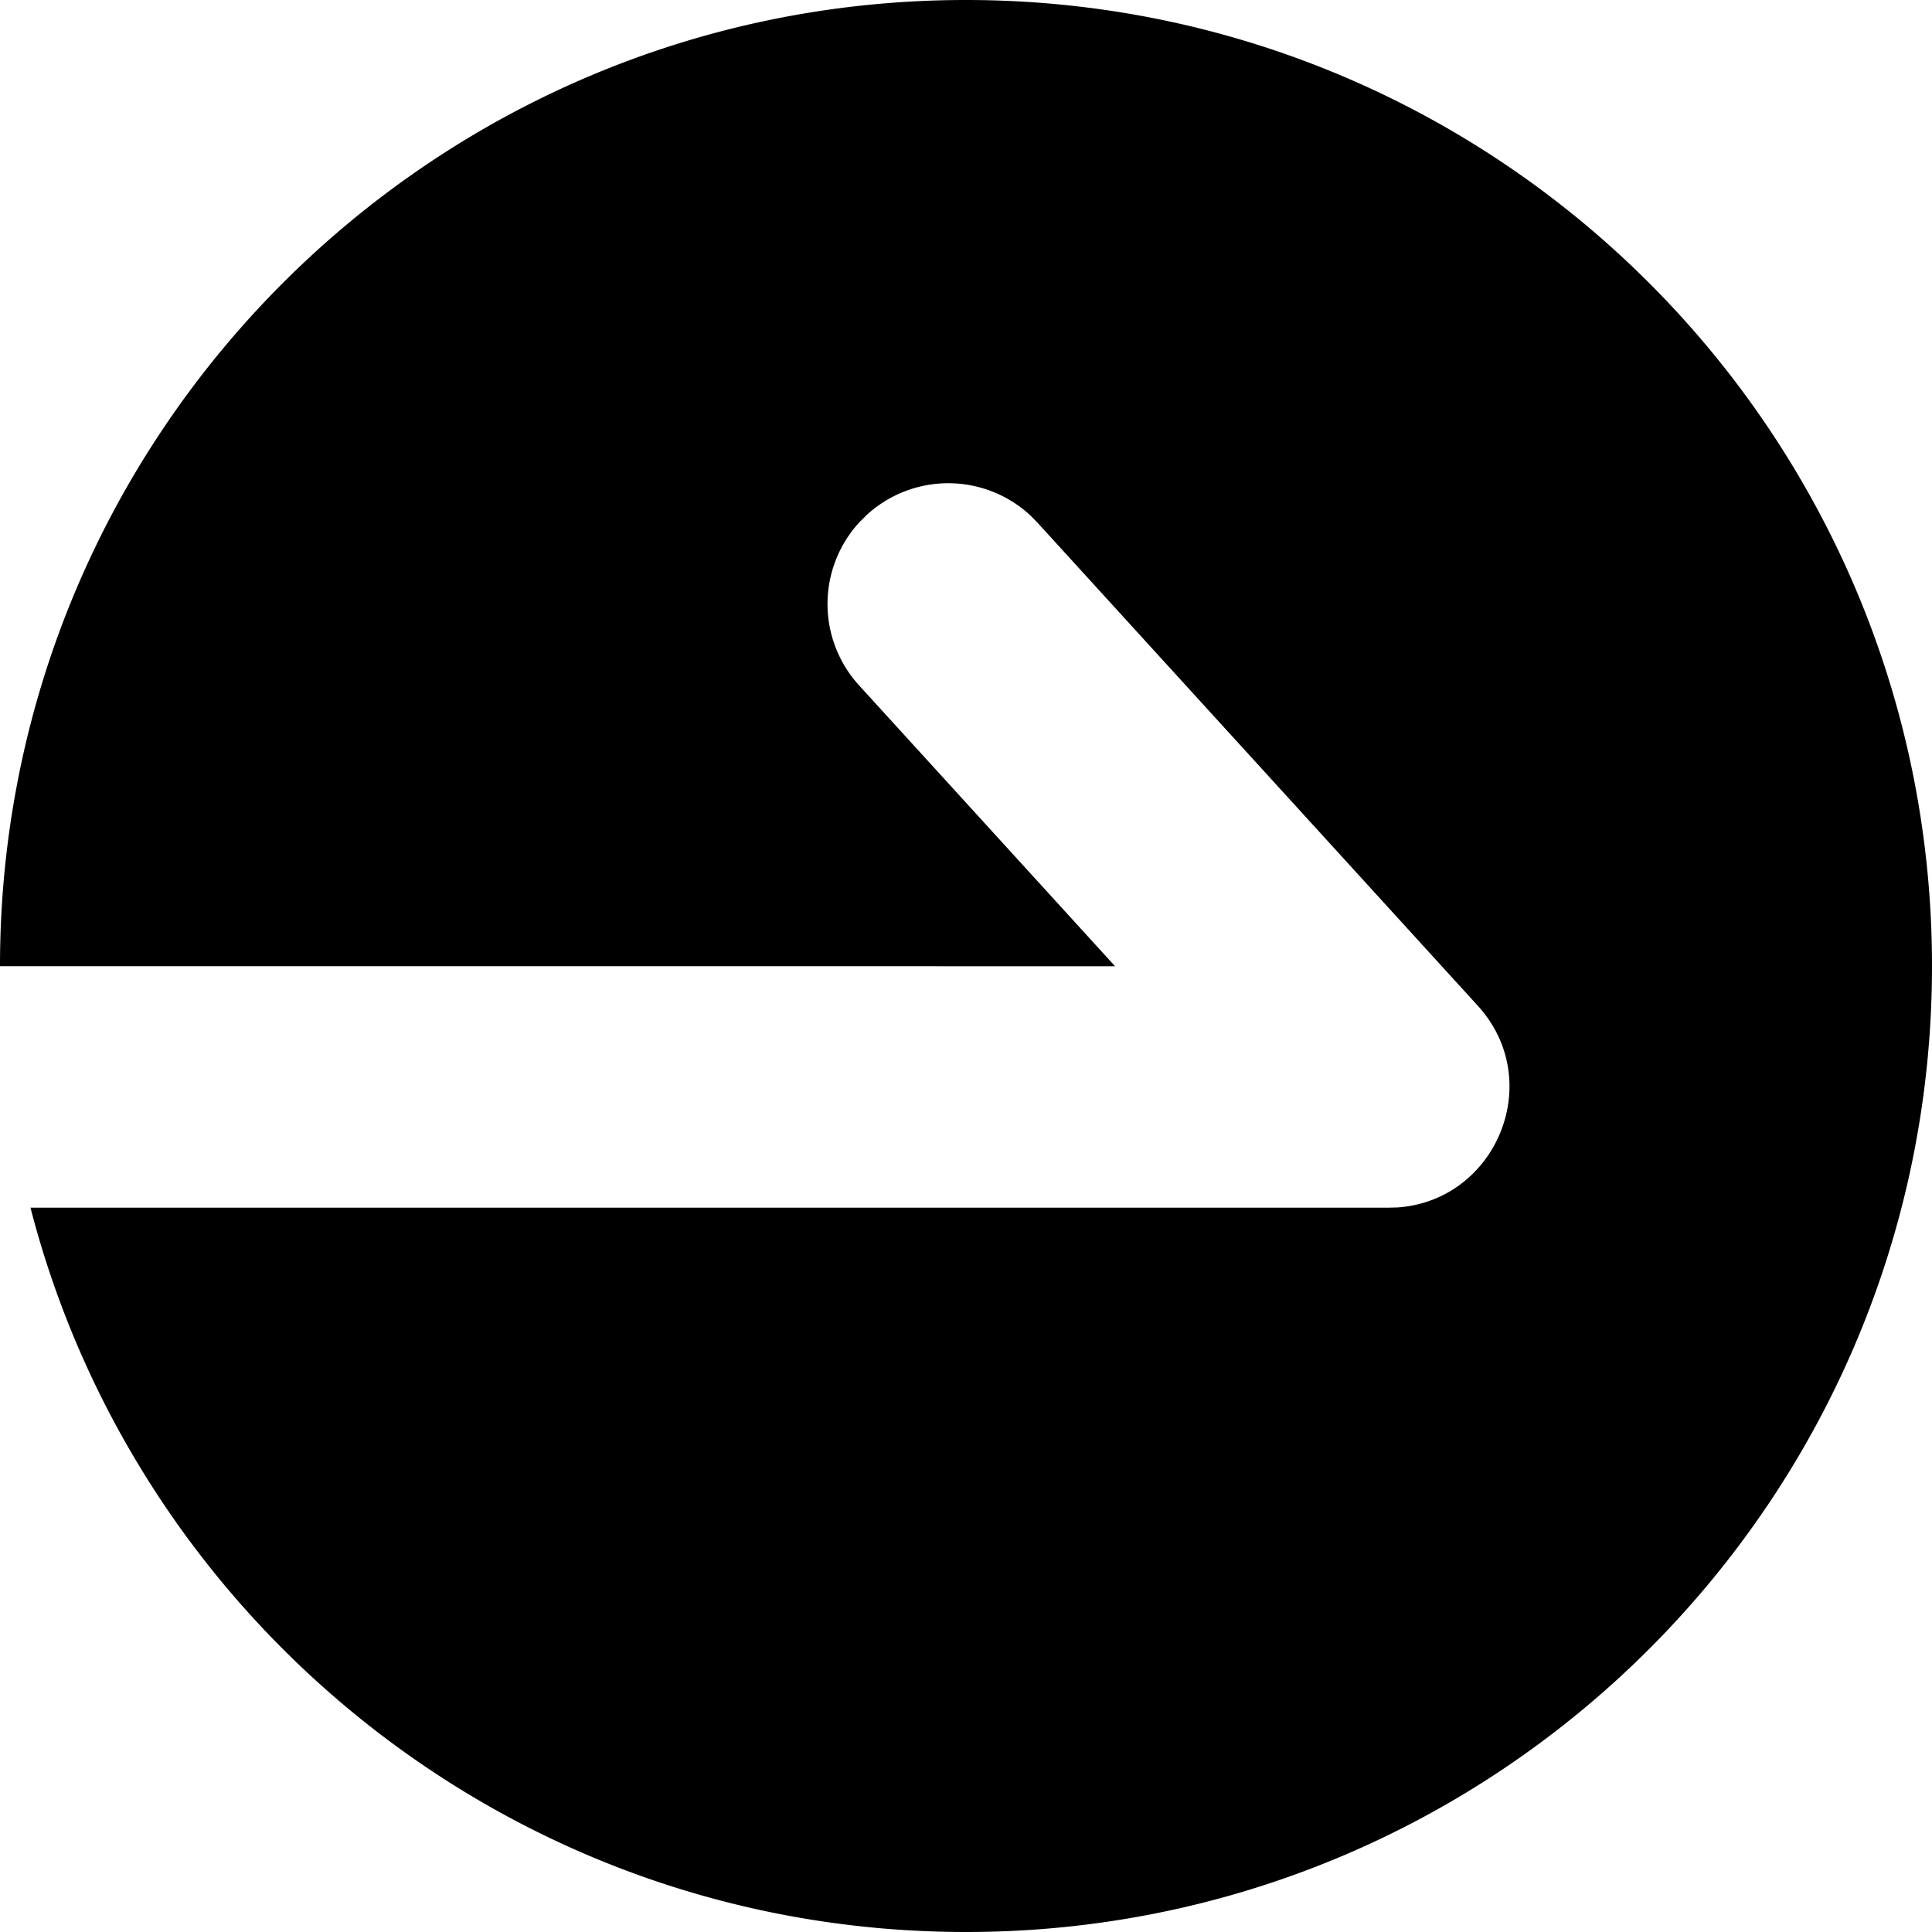<?xml version="1.0" standalone="no"?><!DOCTYPE svg PUBLIC "-//W3C//DTD SVG 1.1//EN" "http://www.w3.org/Graphics/SVG/1.1/DTD/svg11.dtd"><svg t="1635842299872" class="icon" viewBox="0 0 1024 1024" version="1.1" xmlns="http://www.w3.org/2000/svg" p-id="2930" xmlns:xlink="http://www.w3.org/1999/xlink" width="128" height="128"><defs><style type="text/css"></style></defs><path d="M512 0c282.784 0 512 229.216 512 512s-229.216 512-512 512C273.472 1024 73.024 860.896 16.16 640.096h719.776l4.832-0.128c52.416-3.712 78.816-67.072 42.464-106.944l-233.344-256-3.872-3.936a64 64 0 0 0-86.528-0.256l-3.904 3.872a64 64 0 0 0-0.288 86.528l135.712 148.896L0 512.096V512C0 229.216 229.216 0 512 0z" p-id="2931"></path></svg>
